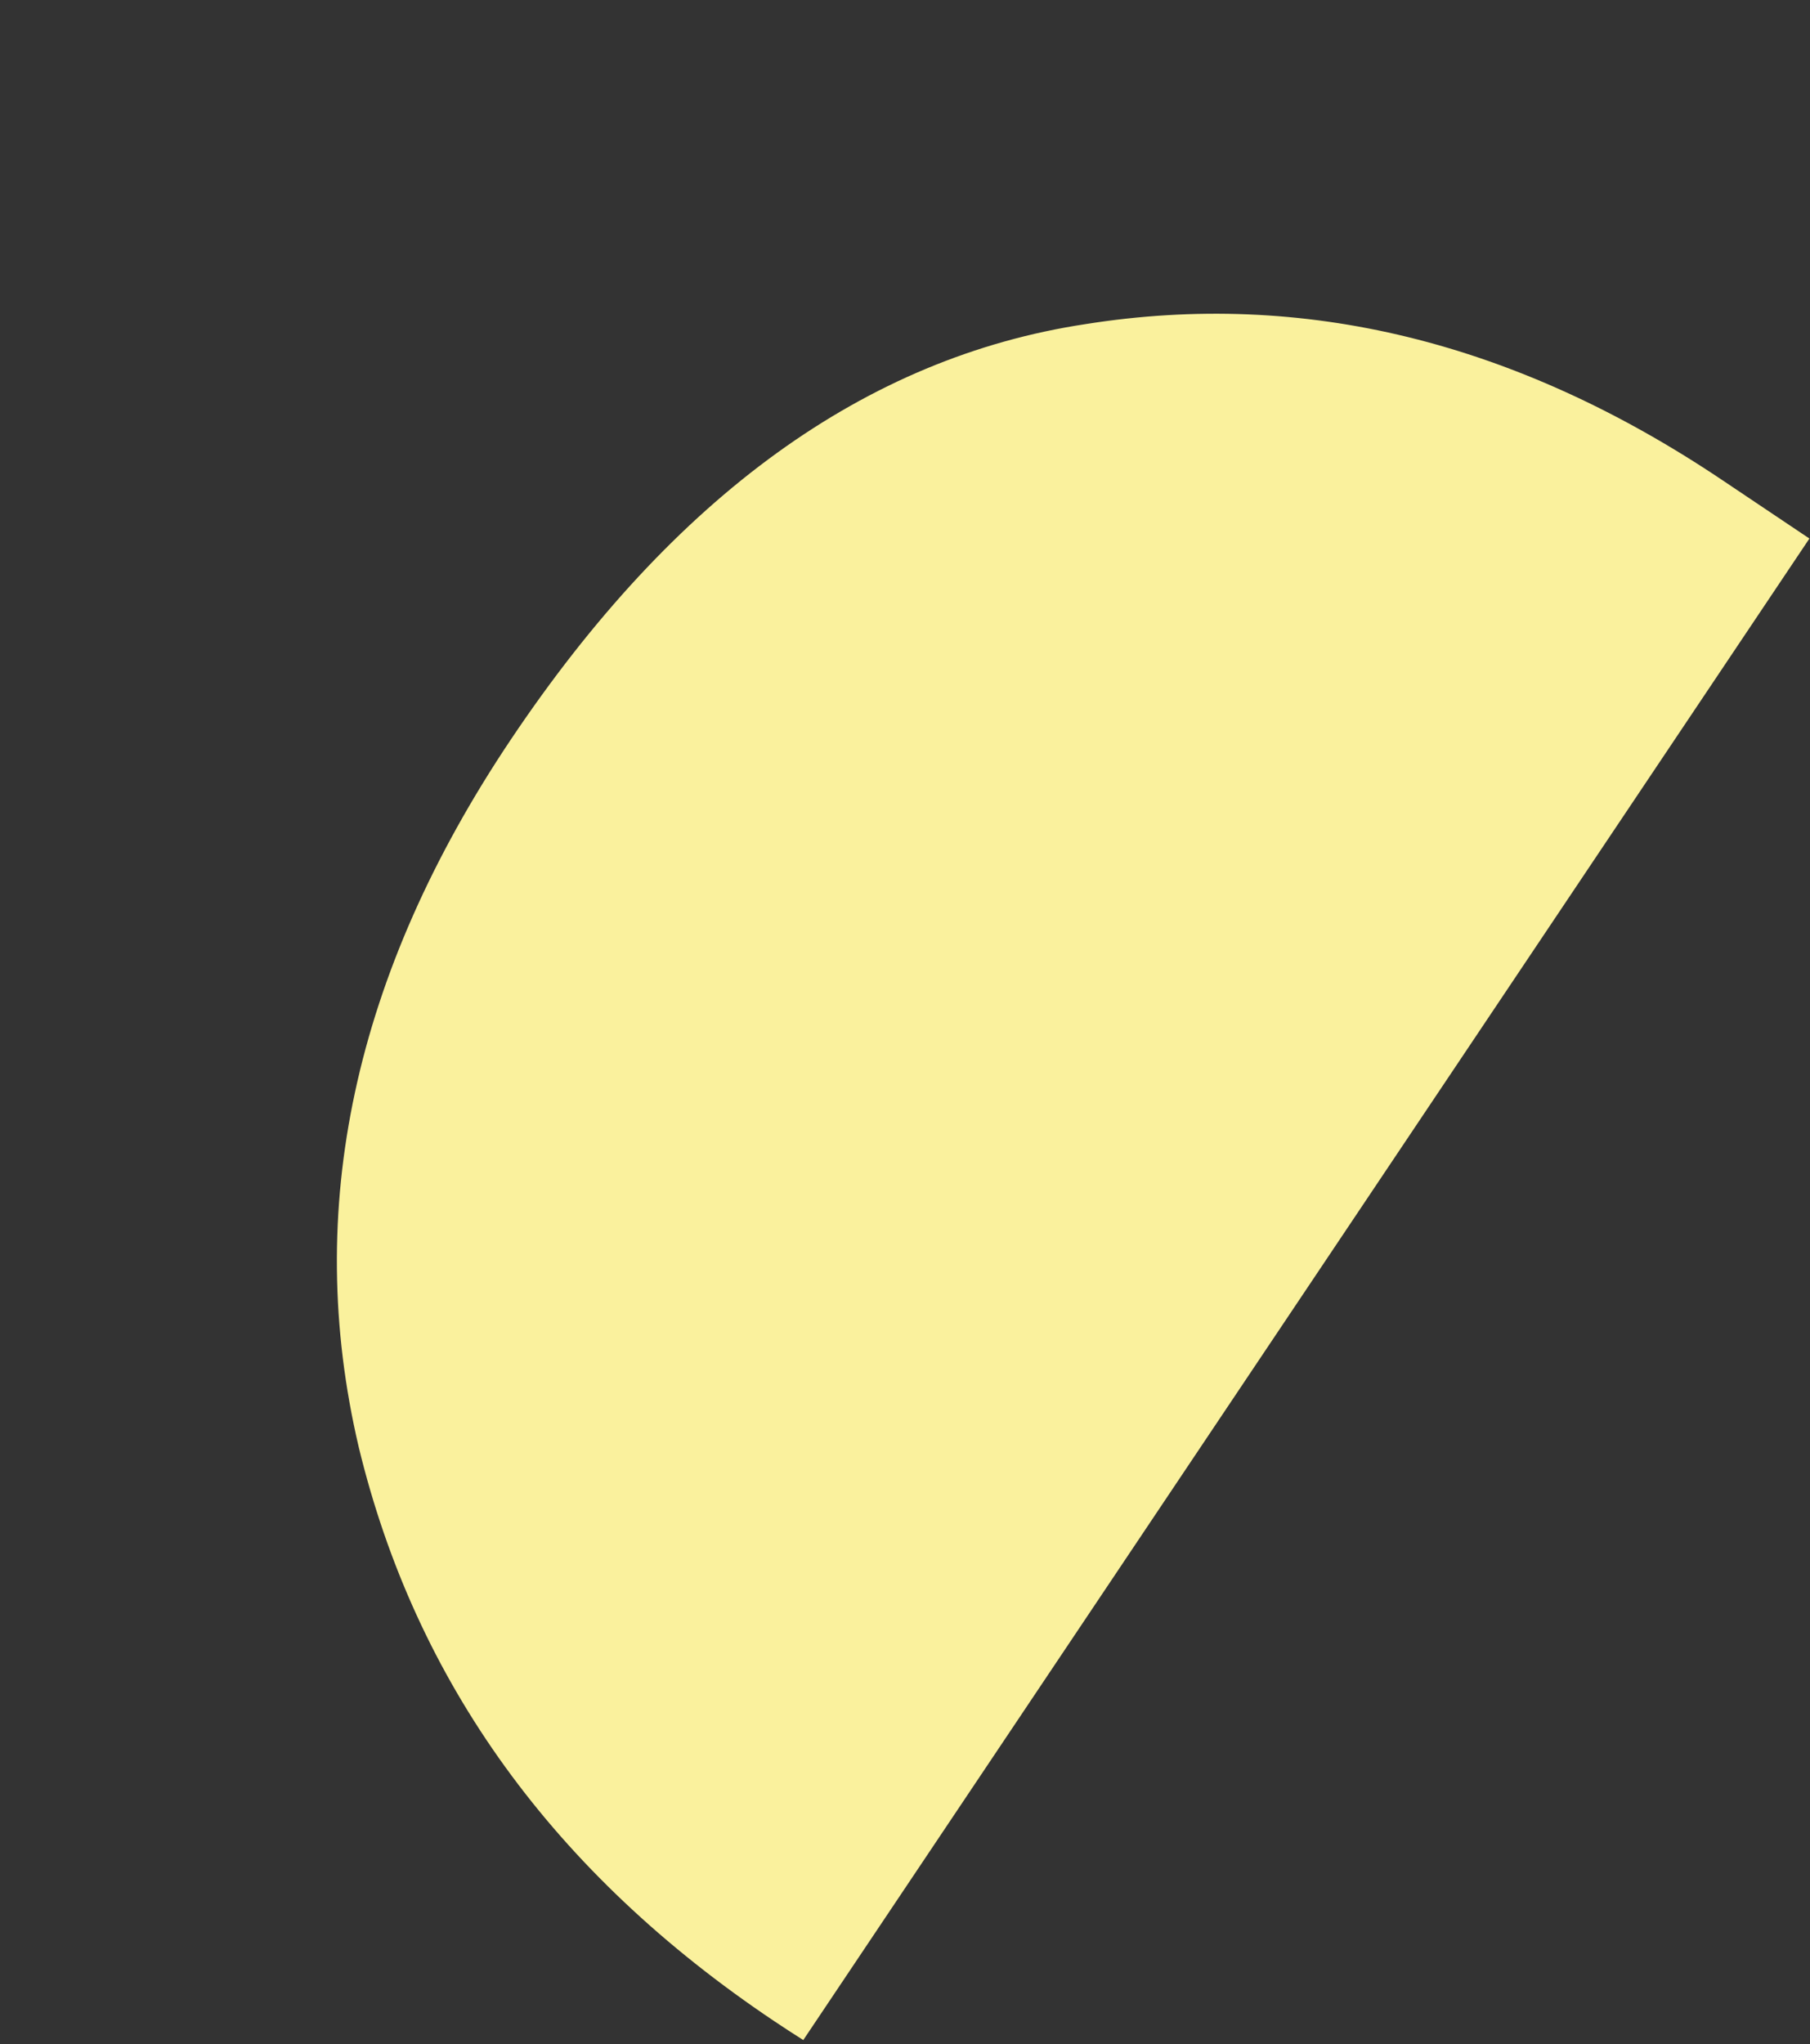 <svg width="264" height="298" viewBox="0 0 264 298" fill="none" xmlns="http://www.w3.org/2000/svg">
<rect x="0" y="0" width="264" height="298" fill="#333333" stroke="none"/>
<path d="M52.31 210.923C60.595 245.22 80.78 273.123 112.865 294.632C114.295 295.591 115.728 296.522 117.164 297.427L136.511 268.566L263.914 78.516L251.137 69.951C221.04 49.775 190.102 42.209 158.324 47.255C126.262 52.109 98.322 72.302 74.503 107.833C51.607 141.987 44.21 176.35 52.31 210.923Z" fill="#FAF19D"/>
</svg>
